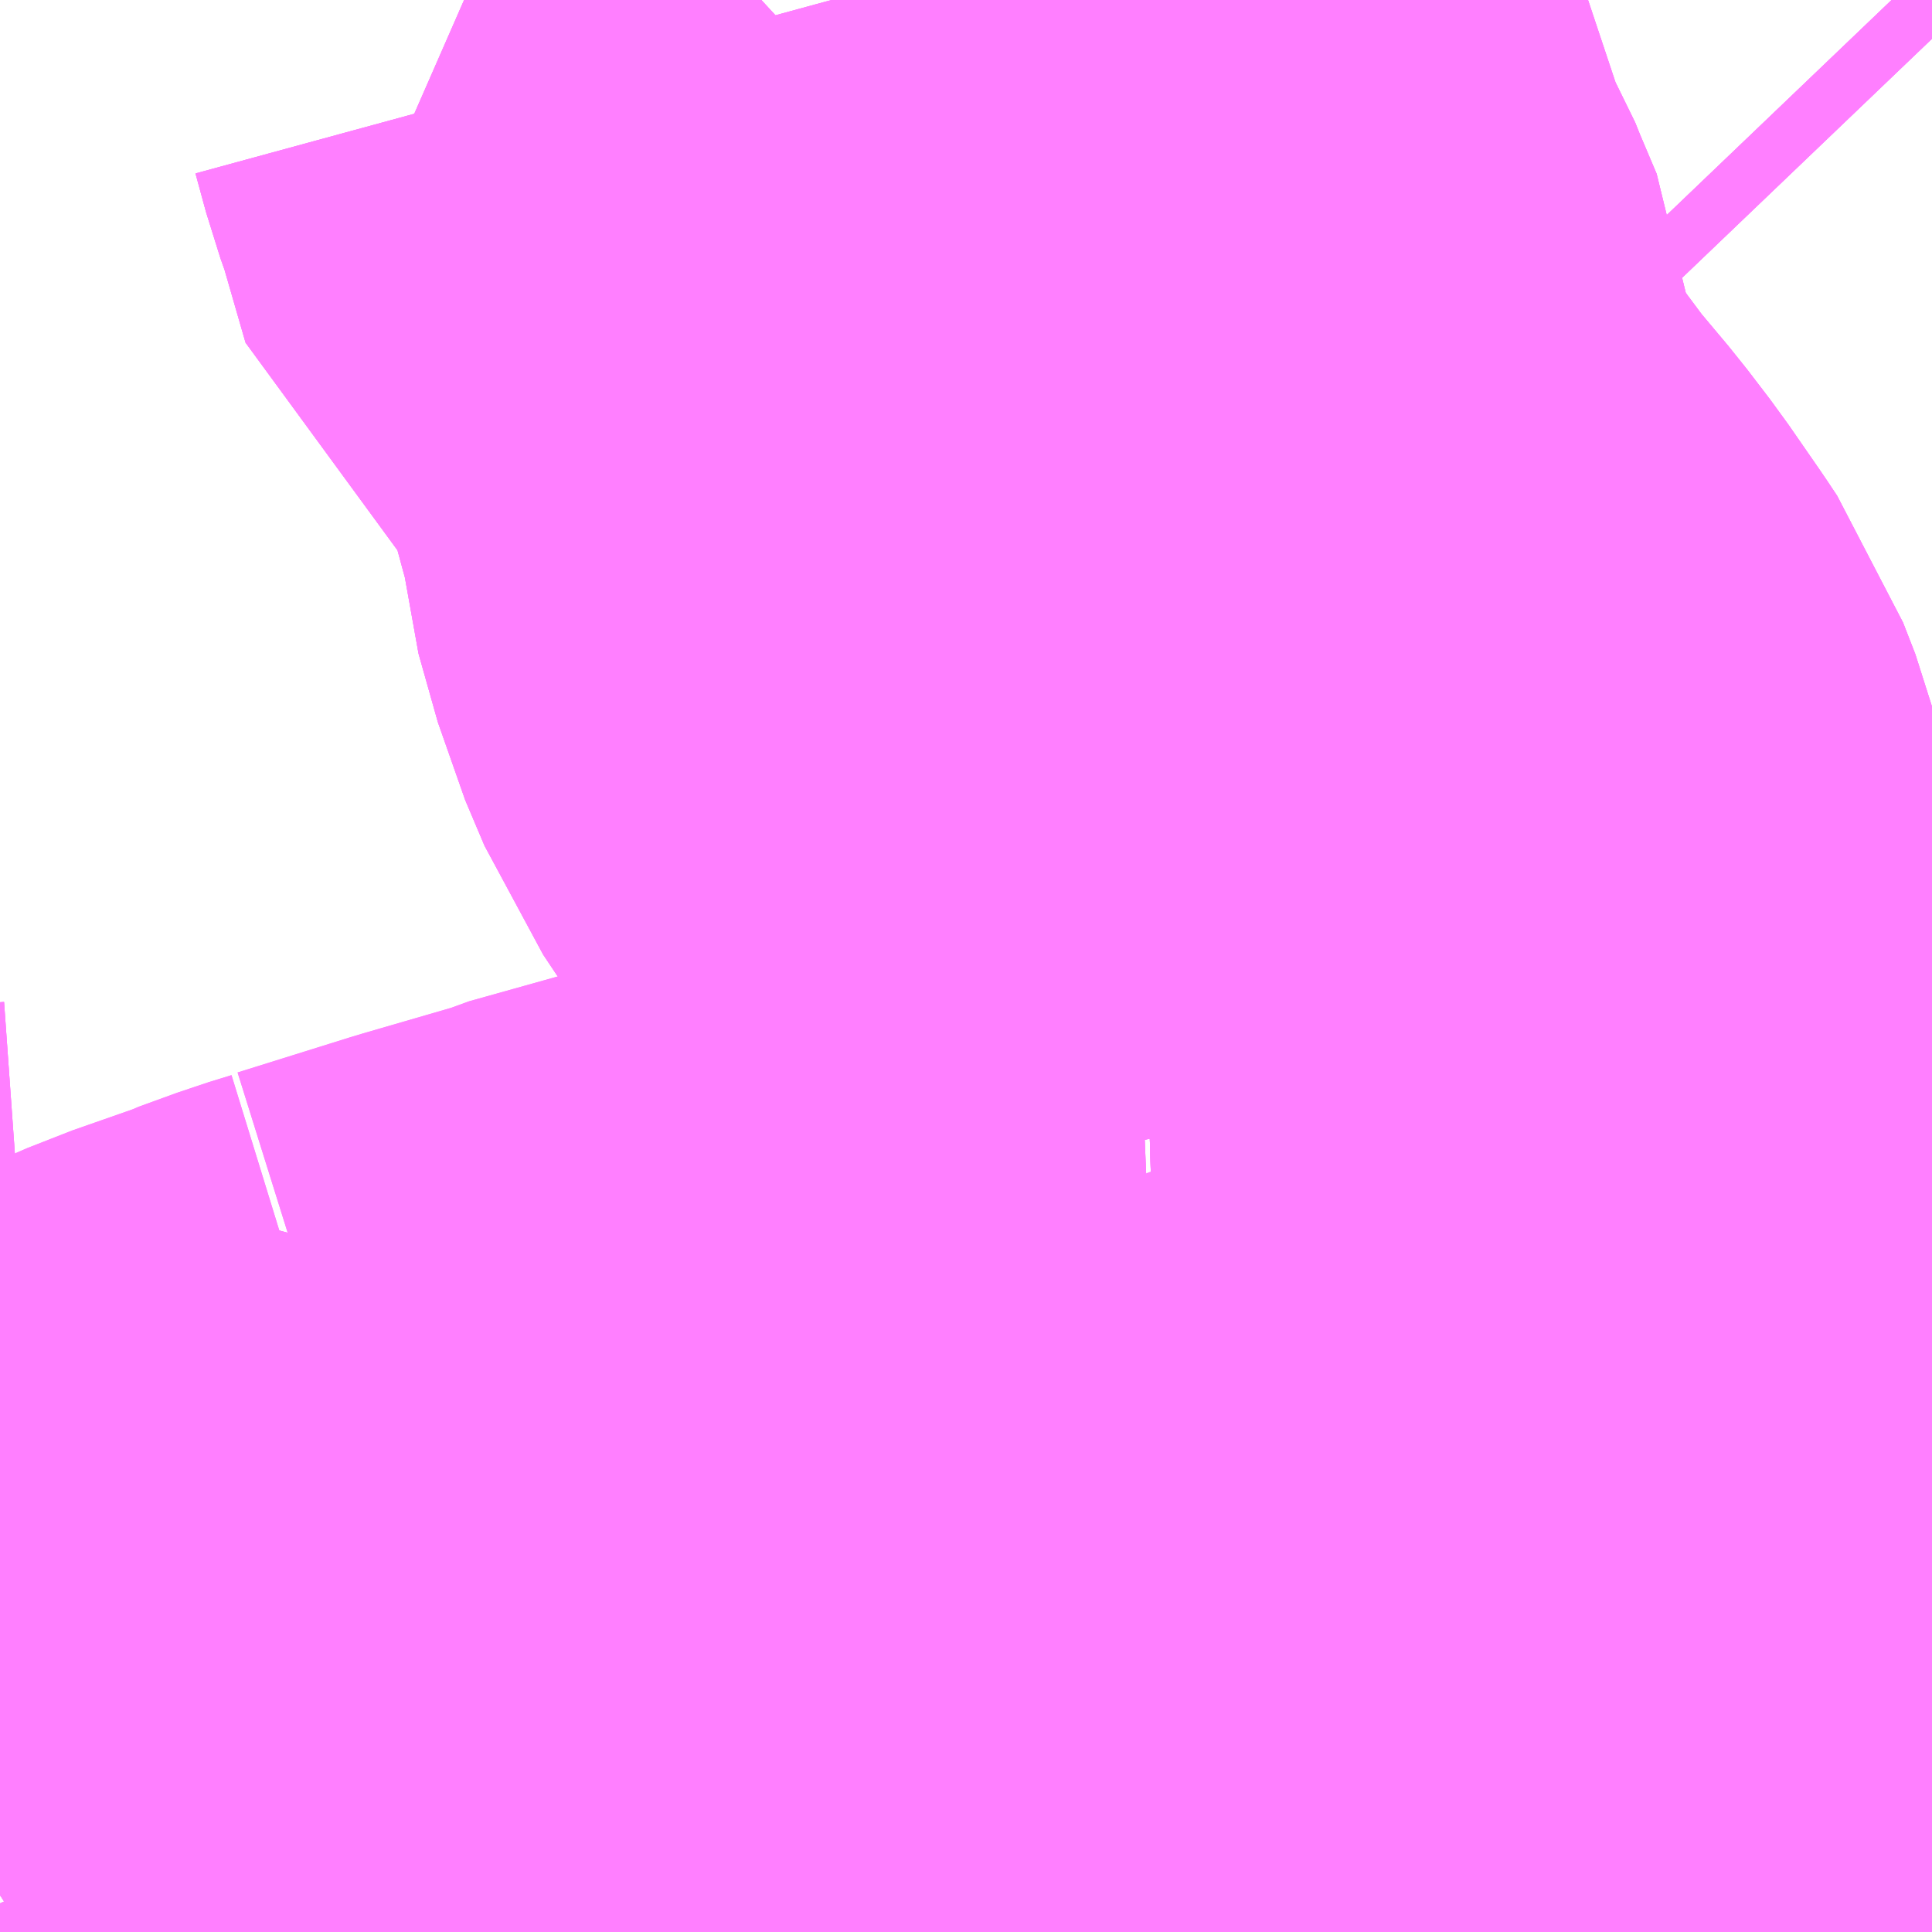 <?xml version="1.0" encoding="UTF-8"?>
<svg  xmlns="http://www.w3.org/2000/svg" xmlns:xlink="http://www.w3.org/1999/xlink" xmlns:go="http://purl.org/svgmap/profile" property="N07_001,N07_002,N07_003,N07_004,N07_005,N07_006,N07_007" viewBox="13536.255 -3482.666 1.099 1.099" go:dataArea="13536.2548828125 -3482.666015625 1.0986328125 1.0986328125" >
<globalCoordinateSystem srsName="http://purl.org/crs/84" transform="matrix(100.0,0.0,0.0,-100.0,0.0,0.0)" />
<defs>
 <g id="p0" >
  <circle cx="0.0" cy="0.0" r="3" stroke="green" stroke-width="0.75" vector-effect="non-scaling-stroke" />
 </g>
</defs>
<g fill="none" fill-rule="evenodd" stroke="#FF00FF" stroke-width="0.75" opacity="0.5" vector-effect="non-scaling-stroke" stroke-linejoin="bevel" >
<path content="1,阪急バス（株）,160,8.8,7.8,8.3," xlink:title="1" d="M13536.753,-3481.567L13536.749,-3481.579L13536.715,-3481.671L13536.709,-3481.687L13536.698,-3481.71L13536.693,-3481.729L13536.685,-3481.751L13536.774,-3481.766L13536.846,-3481.776L13536.892,-3481.781L13536.916,-3481.782L13536.909,-3481.818L13536.896,-3481.89L13536.92,-3481.917"/>
<path content="1,阪急バス（株）,165,16.2,17.8,21.7," xlink:title="1" d="M13536.92,-3481.917L13536.896,-3481.89L13536.909,-3481.818L13536.916,-3481.782L13536.95,-3481.783L13537.049,-3481.785L13537.087,-3481.786L13537.114,-3481.792L13537.127,-3481.792L13537.138,-3481.79L13537.165,-3481.783L13537.175,-3481.782L13537.203,-3481.786L13537.22,-3481.787L13537.353,-3481.823M13537.353,-3482.643L13537.331,-3482.666"/>
<path content="1,阪急バス（株）,167,11.8,4.8,2.0," xlink:title="1" d="M13536.92,-3481.917L13536.896,-3481.89L13536.909,-3481.818L13536.916,-3481.782L13536.95,-3481.783L13537.049,-3481.785L13537.087,-3481.786L13537.114,-3481.792L13537.127,-3481.792L13537.138,-3481.79L13537.165,-3481.783L13537.175,-3481.782L13537.203,-3481.786L13537.22,-3481.787L13537.353,-3481.823M13537.353,-3482.643L13537.331,-3482.666"/>
<path content="1,阪急バス（株）,168,20.0,19.5,0.0," xlink:title="1" d="M13536.92,-3481.917L13536.896,-3481.89L13536.909,-3481.818L13536.916,-3481.782L13536.95,-3481.783L13537.049,-3481.785L13537.087,-3481.786L13537.114,-3481.792L13537.127,-3481.792L13537.138,-3481.79L13537.165,-3481.783L13537.175,-3481.782L13537.203,-3481.786L13537.22,-3481.787L13537.353,-3481.823M13537.353,-3482.643L13537.331,-3482.666"/>
<path content="1,阪急バス（株）,60,5.9,5.6,7.3," xlink:title="1" d="M13536.916,-3481.782L13536.892,-3481.781L13536.846,-3481.776L13536.774,-3481.766L13536.685,-3481.751L13536.693,-3481.729L13536.698,-3481.71L13536.709,-3481.687L13536.715,-3481.671L13536.749,-3481.579L13536.753,-3481.567"/>
<path content="1,阪急バス（株）,60,5.9,5.6,7.3," xlink:title="1" d="M13536.916,-3481.782L13536.909,-3481.818L13536.896,-3481.89L13536.92,-3481.917"/>
<path content="1,阪急バス（株）,60,5.9,5.6,7.3," xlink:title="1" d="M13536.991,-3482.035L13537.021,-3482.042L13537.029,-3482.021L13537.032,-3482.014L13537.042,-3482.006L13537.049,-3482.002L13537.076,-3481.984L13537.088,-3481.973L13537.093,-3481.964L13537.101,-3481.936L13537.117,-3481.911L13537.122,-3481.913L13537.137,-3481.901L13537.155,-3481.882L13537.167,-3481.869L13537.169,-3481.862L13537.172,-3481.851L13537.174,-3481.843L13537.177,-3481.793L13537.175,-3481.782L13537.165,-3481.783L13537.138,-3481.79L13537.127,-3481.792L13537.114,-3481.792L13537.087,-3481.786L13537.049,-3481.785L13536.95,-3481.783L13536.916,-3481.782"/>
<path content="1,阪急バス（株）,65,5.0,9.3,13.0," xlink:title="1" d="M13536.991,-3482.035L13537.021,-3482.042L13537.007,-3482.108L13536.998,-3482.146L13536.995,-3482.158L13536.988,-3482.176L13536.982,-3482.185L13536.964,-3482.211L13536.951,-3482.228L13536.925,-3482.259L13536.916,-3482.272L13536.908,-3482.282L13536.888,-3482.313L13536.876,-3482.331L13536.865,-3482.357L13536.854,-3482.396L13536.852,-3482.421L13536.841,-3482.447L13536.837,-3482.457L13536.82,-3482.486L13536.82,-3482.497L13536.833,-3482.509L13536.833,-3482.517L13536.83,-3482.521L13536.824,-3482.528L13536.804,-3482.543L13536.8,-3482.544L13536.799,-3482.546L13536.785,-3482.555L13536.755,-3482.575L13536.74,-3482.627L13536.734,-3482.644L13536.728,-3482.666"/>
<path content="1,阪急バス（株）,66,5.3,8.0,8.0," xlink:title="1" d="M13536.991,-3482.035L13537.021,-3482.042L13537.007,-3482.108L13536.998,-3482.146L13536.995,-3482.158L13536.988,-3482.176L13536.982,-3482.185L13536.964,-3482.211L13536.951,-3482.228L13536.925,-3482.259L13536.916,-3482.272L13536.908,-3482.282L13536.888,-3482.313L13536.876,-3482.331L13536.865,-3482.357L13536.854,-3482.396L13536.852,-3482.421L13536.841,-3482.447L13536.837,-3482.457L13536.82,-3482.486L13536.82,-3482.497L13536.833,-3482.509L13536.833,-3482.517L13536.83,-3482.521L13536.824,-3482.528L13536.804,-3482.543L13536.8,-3482.544L13536.799,-3482.546L13536.785,-3482.555L13536.755,-3482.575L13536.74,-3482.627L13536.734,-3482.644L13536.728,-3482.666"/>
<path content="1,阪急バス（株）,68,22.5,14.0,3.0," xlink:title="1" d="M13536.991,-3482.035L13537.021,-3482.042L13537.007,-3482.108L13536.998,-3482.146L13536.995,-3482.158L13536.988,-3482.176L13536.982,-3482.185L13536.964,-3482.211L13536.951,-3482.228L13536.925,-3482.259L13536.916,-3482.272L13536.908,-3482.282L13536.888,-3482.313L13536.876,-3482.331L13536.865,-3482.357L13536.854,-3482.396L13536.852,-3482.421L13536.841,-3482.447L13536.837,-3482.457L13536.82,-3482.486L13536.82,-3482.497L13536.833,-3482.509L13536.833,-3482.517L13536.83,-3482.521L13536.824,-3482.528L13536.804,-3482.543L13536.8,-3482.544L13536.799,-3482.546L13536.785,-3482.555L13536.755,-3482.575L13536.74,-3482.627L13536.734,-3482.644L13536.728,-3482.666"/>
<path content="1,阪急バス（株）,74,1.0,1.0,1.0," xlink:title="1" d="M13537.353,-3481.823L13537.22,-3481.787L13537.203,-3481.786L13537.175,-3481.782L13537.165,-3481.783L13537.138,-3481.79L13537.127,-3481.792L13537.114,-3481.792L13537.087,-3481.786L13537.049,-3481.785L13536.95,-3481.783L13536.916,-3481.782L13536.909,-3481.818L13536.896,-3481.89L13536.92,-3481.917"/>
<path content="1,阪急バス（株）,75,12.8,12.3,7.7," xlink:title="1" d="M13536.92,-3481.917L13536.896,-3481.89L13536.909,-3481.818L13536.916,-3481.782L13536.892,-3481.781L13536.846,-3481.776L13536.774,-3481.766L13536.685,-3481.751L13536.693,-3481.729L13536.698,-3481.71L13536.709,-3481.687L13536.715,-3481.671L13536.749,-3481.579L13536.753,-3481.567"/>
<path content="1,阪急バス（株）,78,1.0,1.0,1.0," xlink:title="1" d="M13536.753,-3481.567L13536.749,-3481.579L13536.715,-3481.671L13536.709,-3481.687L13536.698,-3481.71L13536.693,-3481.729L13536.685,-3481.751L13536.65,-3481.744L13536.628,-3481.736L13536.566,-3481.718L13536.502,-3481.698"/>
<path content="1,阪急バス（株）,78,1.0,1.0,1.0," xlink:title="1" d="M13536.541,-3481.614L13536.502,-3481.698"/>
<path content="1,阪急バス（株）,78,1.0,1.0,1.0," xlink:title="1" d="M13536.502,-3481.698L13536.497,-3481.696L13536.484,-3481.692L13536.462,-3481.684L13536.46,-3481.683L13536.42,-3481.669L13536.374,-3481.649L13536.342,-3481.635L13536.33,-3481.63L13536.301,-3481.617L13536.278,-3481.603L13536.255,-3481.588"/>
<path content="1,阪急バス（株）,79,12.7,12.3,5.7," xlink:title="1" d="M13536.753,-3481.567L13536.749,-3481.579L13536.715,-3481.671L13536.709,-3481.687L13536.698,-3481.71L13536.693,-3481.729L13536.685,-3481.751L13536.65,-3481.744L13536.628,-3481.736L13536.566,-3481.718L13536.502,-3481.698"/>
<path content="1,阪急バス（株）,79,12.7,12.3,5.7," xlink:title="1" d="M13536.541,-3481.614L13536.502,-3481.698"/>
<path content="1,阪急バス（株）,79,12.7,12.3,5.7," xlink:title="1" d="M13536.502,-3481.698L13536.497,-3481.696L13536.484,-3481.692L13536.462,-3481.684L13536.46,-3481.683L13536.42,-3481.669L13536.374,-3481.649L13536.342,-3481.635L13536.33,-3481.63L13536.301,-3481.617L13536.278,-3481.603L13536.255,-3481.588"/>
<path content="1,阪急バス（株）,売布きよしガ丘系統,16.0,16.0,9.0," xlink:title="1" d="M13536.255,-3481.588L13536.278,-3481.603L13536.301,-3481.617L13536.33,-3481.63L13536.325,-3481.642L13536.309,-3481.708L13536.297,-3481.73L13536.284,-3481.722L13536.27,-3481.721L13536.262,-3481.714L13536.255,-3481.711"/>
<path content="1,阪急バス（株）,売布循環線,1.0,1.0,0.0," xlink:title="1" d="M13536.255,-3481.588L13536.278,-3481.603L13536.301,-3481.617L13536.33,-3481.63L13536.325,-3481.642L13536.309,-3481.708L13536.297,-3481.73L13536.284,-3481.722L13536.27,-3481.721L13536.262,-3481.714L13536.255,-3481.711"/>
<path content="1,阪急バス（株）,泉ガ丘系統,17.0,17.0,8.0," xlink:title="1" d="M13536.255,-3481.588L13536.278,-3481.603L13536.301,-3481.617L13536.33,-3481.63L13536.325,-3481.642L13536.309,-3481.708L13536.297,-3481.73L13536.284,-3481.722L13536.27,-3481.721L13536.262,-3481.714L13536.255,-3481.711"/>
</g>
</svg>
